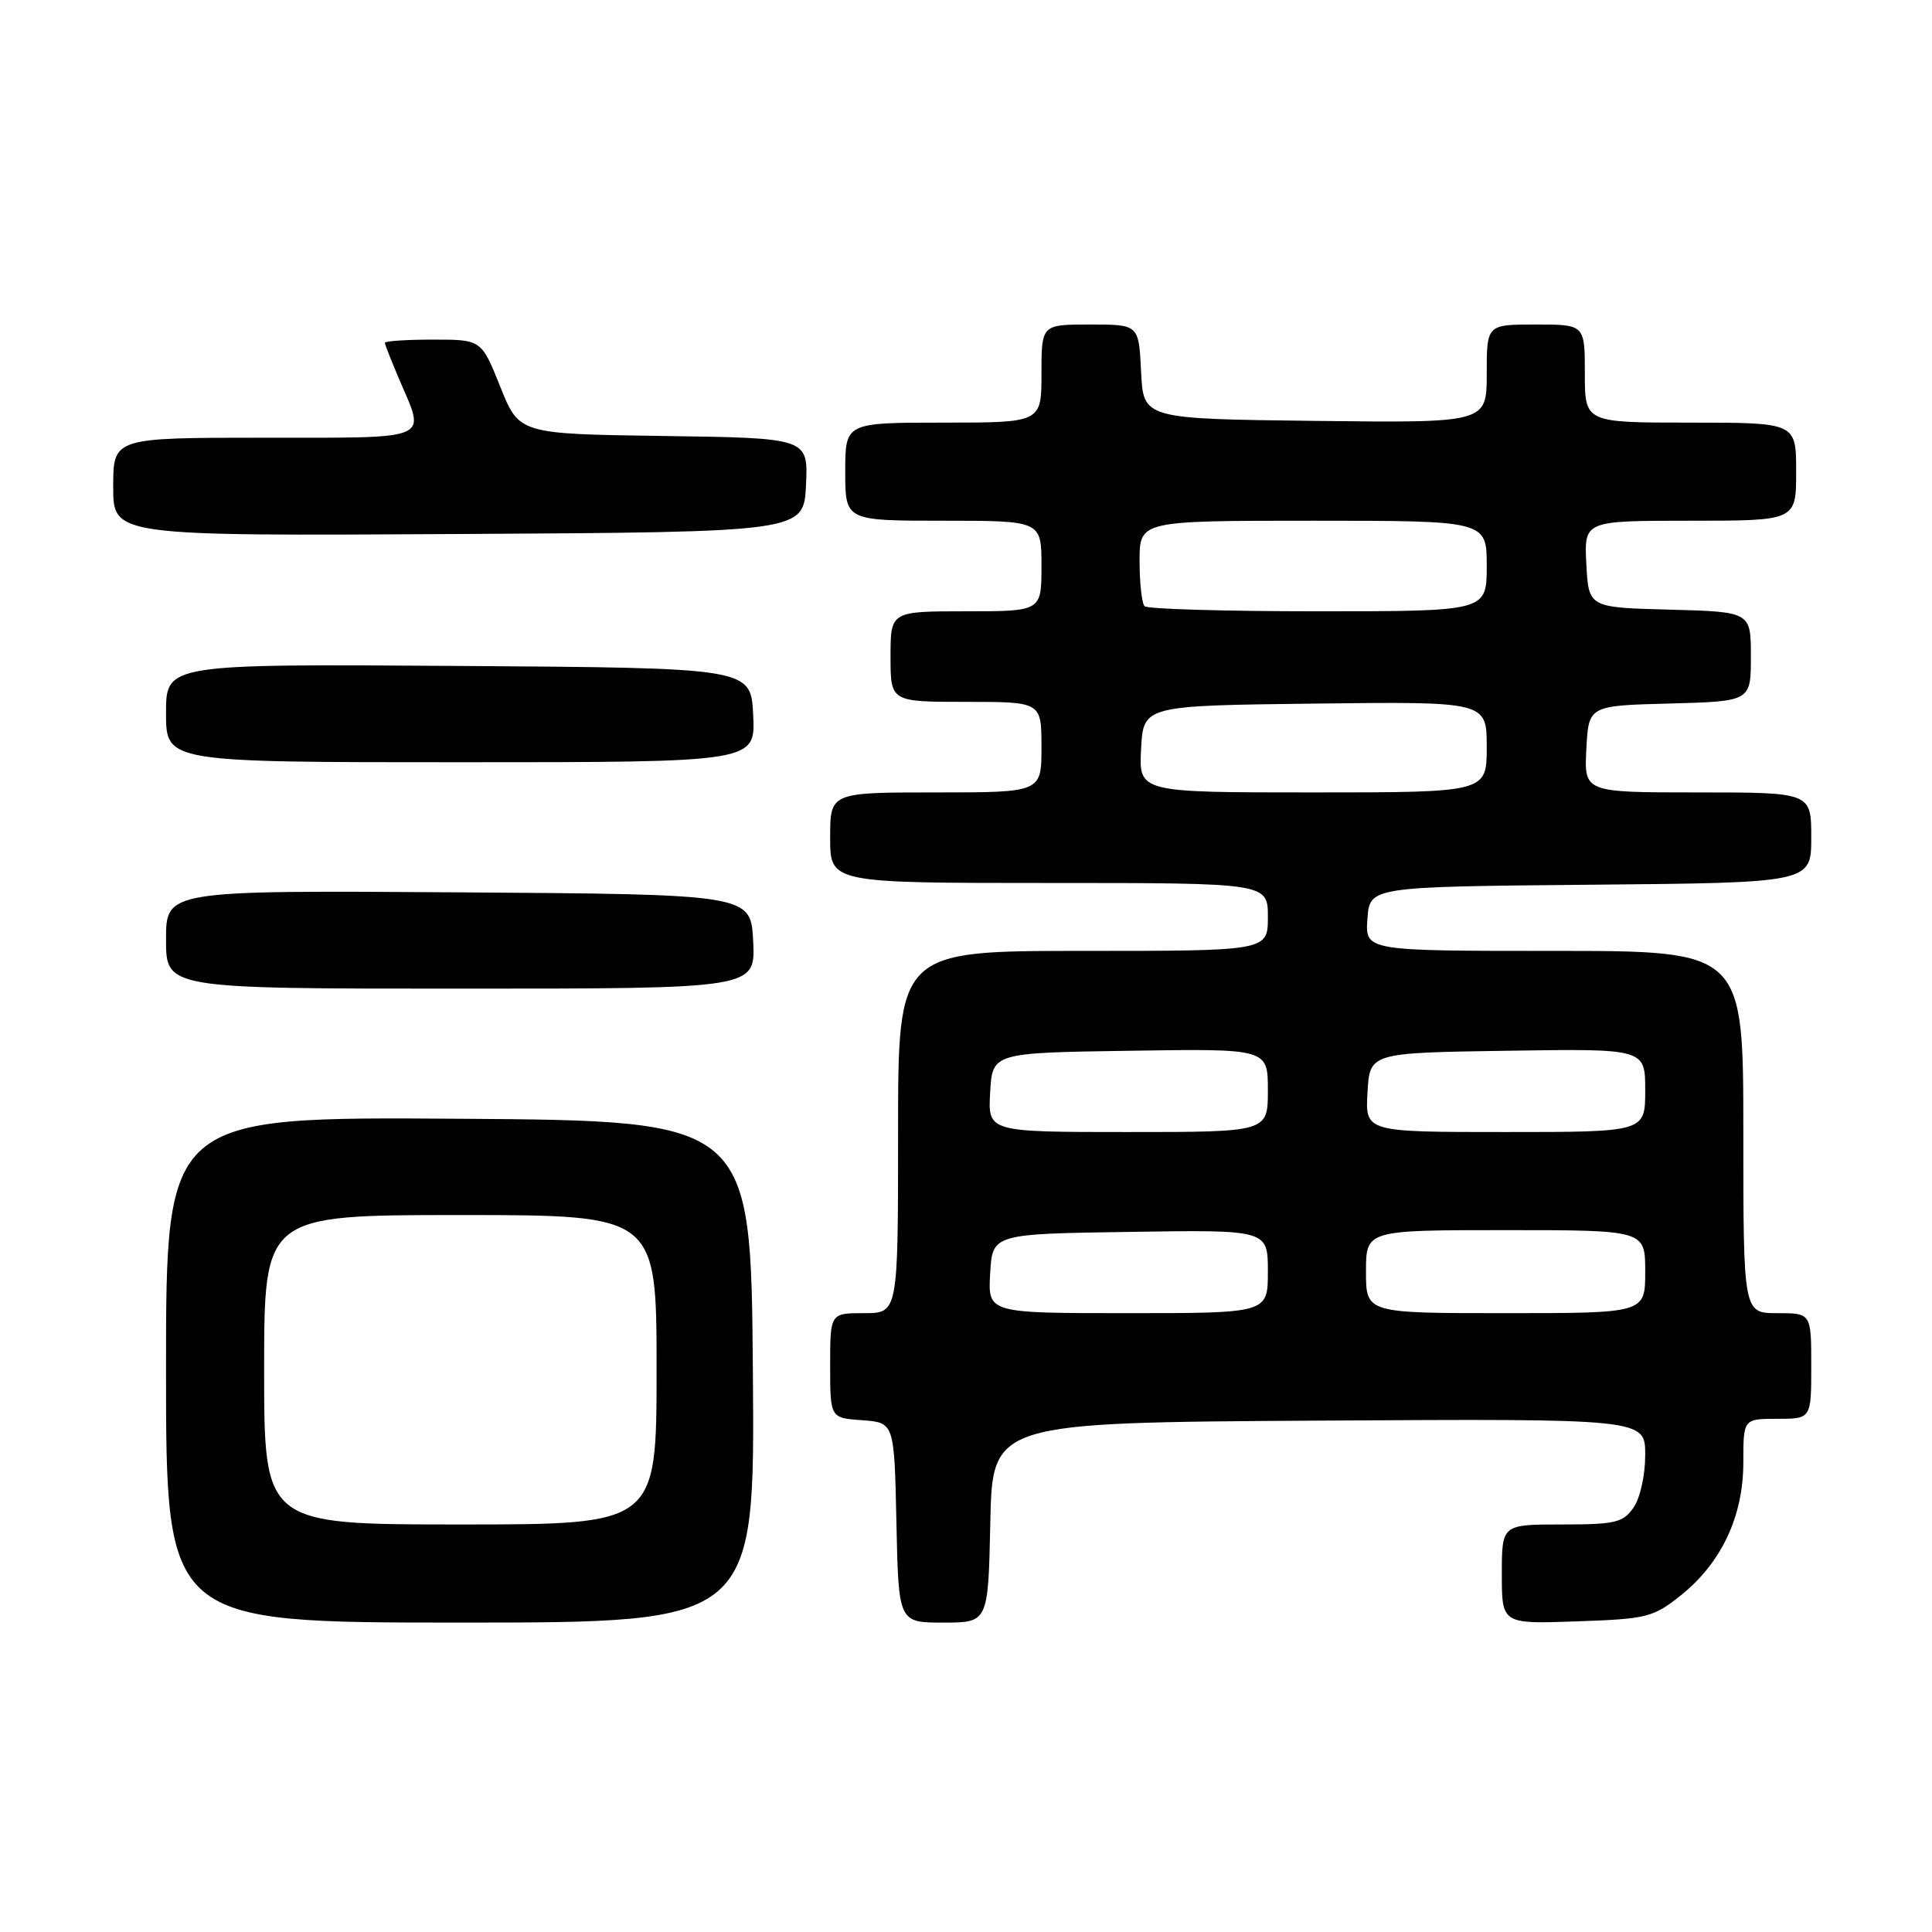 <?xml version="1.0" encoding="UTF-8" standalone="no"?>
<!DOCTYPE svg PUBLIC "-//W3C//DTD SVG 1.1//EN" "http://www.w3.org/Graphics/SVG/1.1/DTD/svg11.dtd" >
<svg xmlns="http://www.w3.org/2000/svg" xmlns:xlink="http://www.w3.org/1999/xlink" version="1.1" viewBox="0 0 256 256">
 <g >
 <path fill="currentColor"
d=" M 99.76 181.75 C 99.50 148.50 99.50 148.50 60.75 148.24 C 22.00 147.98 22.00 147.98 22.00 181.49 C 22.00 215.00 22.00 215.00 61.01 215.00 C 100.03 215.00 100.03 215.00 99.76 181.75 Z  M 131.22 201.75 C 131.50 188.50 131.50 188.50 174.75 188.24 C 218.00 187.98 218.00 187.98 218.00 192.77 C 218.00 195.48 217.33 198.52 216.44 199.78 C 215.06 201.76 214.02 202.00 206.94 202.00 C 199.00 202.00 199.00 202.00 199.00 208.59 C 199.00 215.19 199.00 215.19 208.91 214.84 C 218.21 214.52 219.05 214.31 222.66 211.44 C 228.08 207.13 231.00 200.94 231.00 193.79 C 231.00 188.00 231.00 188.00 235.50 188.00 C 240.00 188.00 240.00 188.00 240.00 181.00 C 240.00 174.00 240.00 174.00 235.50 174.00 C 231.00 174.00 231.00 174.00 231.00 150.00 C 231.00 126.00 231.00 126.00 205.94 126.00 C 180.89 126.00 180.89 126.00 181.19 121.75 C 181.50 117.50 181.50 117.50 210.75 117.23 C 240.00 116.97 240.00 116.97 240.00 110.98 C 240.00 105.00 240.00 105.00 224.95 105.00 C 209.90 105.00 209.90 105.00 210.20 99.25 C 210.50 93.50 210.50 93.50 221.25 93.22 C 232.00 92.93 232.00 92.93 232.00 87.00 C 232.00 81.07 232.00 81.07 221.25 80.78 C 210.50 80.50 210.50 80.50 210.20 74.75 C 209.90 69.00 209.90 69.00 223.95 69.00 C 238.00 69.00 238.00 69.00 238.00 62.50 C 238.00 56.00 238.00 56.00 224.00 56.00 C 210.00 56.00 210.00 56.00 210.00 49.50 C 210.00 43.00 210.00 43.00 203.50 43.00 C 197.00 43.00 197.00 43.00 197.00 49.52 C 197.00 56.04 197.00 56.04 174.25 55.77 C 151.50 55.50 151.50 55.50 151.20 49.25 C 150.90 43.00 150.90 43.00 144.45 43.00 C 138.00 43.00 138.00 43.00 138.00 49.50 C 138.00 56.00 138.00 56.00 125.00 56.00 C 112.00 56.00 112.00 56.00 112.00 62.50 C 112.00 69.00 112.00 69.00 125.00 69.00 C 138.00 69.00 138.00 69.00 138.00 75.00 C 138.00 81.00 138.00 81.00 128.00 81.00 C 118.00 81.00 118.00 81.00 118.00 87.00 C 118.00 93.00 118.00 93.00 128.00 93.00 C 138.00 93.00 138.00 93.00 138.00 99.00 C 138.00 105.00 138.00 105.00 124.00 105.00 C 110.00 105.00 110.00 105.00 110.00 111.00 C 110.00 117.00 110.00 117.00 139.00 117.00 C 168.00 117.00 168.00 117.00 168.00 121.50 C 168.00 126.00 168.00 126.00 143.50 126.00 C 119.00 126.00 119.00 126.00 119.00 150.00 C 119.00 174.00 119.00 174.00 114.50 174.00 C 110.00 174.00 110.00 174.00 110.00 180.94 C 110.00 187.89 110.00 187.89 114.25 188.19 C 118.50 188.50 118.50 188.50 118.78 201.75 C 119.06 215.00 119.06 215.00 125.00 215.00 C 130.94 215.00 130.94 215.00 131.22 201.75 Z  M 99.80 124.75 C 99.50 118.50 99.50 118.50 60.75 118.24 C 22.00 117.98 22.00 117.98 22.00 124.49 C 22.00 131.00 22.00 131.00 61.05 131.00 C 100.10 131.00 100.10 131.00 99.80 124.75 Z  M 99.80 94.75 C 99.50 88.50 99.50 88.50 60.75 88.24 C 22.00 87.98 22.00 87.98 22.00 94.49 C 22.00 101.00 22.00 101.00 61.05 101.00 C 100.10 101.00 100.10 101.00 99.80 94.75 Z  M 106.80 64.27 C 107.09 58.04 107.09 58.04 87.94 57.77 C 68.79 57.50 68.79 57.50 66.29 51.25 C 63.79 45.00 63.79 45.00 57.39 45.00 C 53.88 45.00 51.00 45.19 51.00 45.42 C 51.00 45.65 51.90 47.93 53.00 50.50 C 56.40 58.43 57.42 58.00 35.00 58.00 C 15.00 58.00 15.00 58.00 15.00 64.51 C 15.00 71.02 15.00 71.02 60.75 70.76 C 106.50 70.50 106.50 70.50 106.80 64.27 Z  M 35.00 181.50 C 35.00 161.00 35.00 161.00 61.00 161.00 C 87.00 161.00 87.00 161.00 87.00 181.50 C 87.00 202.00 87.00 202.00 61.00 202.00 C 35.00 202.00 35.00 202.00 35.00 181.50 Z  M 131.20 168.75 C 131.50 163.50 131.50 163.50 149.75 163.23 C 168.00 162.95 168.00 162.95 168.00 168.48 C 168.00 174.00 168.00 174.00 149.45 174.00 C 130.90 174.00 130.90 174.00 131.20 168.75 Z  M 181.00 168.50 C 181.00 163.00 181.00 163.00 199.50 163.00 C 218.00 163.00 218.00 163.00 218.00 168.50 C 218.00 174.00 218.00 174.00 199.50 174.00 C 181.00 174.00 181.00 174.00 181.00 168.50 Z  M 131.20 144.75 C 131.50 139.50 131.50 139.50 149.75 139.23 C 168.00 138.95 168.00 138.95 168.00 144.48 C 168.00 150.00 168.00 150.00 149.45 150.00 C 130.90 150.00 130.90 150.00 131.20 144.75 Z  M 181.20 144.75 C 181.50 139.50 181.50 139.50 199.75 139.23 C 218.00 138.95 218.00 138.95 218.00 144.48 C 218.00 150.00 218.00 150.00 199.45 150.00 C 180.90 150.00 180.90 150.00 181.20 144.75 Z  M 151.20 99.25 C 151.50 93.50 151.50 93.50 174.25 93.23 C 197.00 92.96 197.00 92.96 197.00 98.98 C 197.00 105.00 197.00 105.00 173.95 105.00 C 150.90 105.00 150.90 105.00 151.20 99.25 Z  M 151.67 80.33 C 151.30 79.97 151.00 77.27 151.00 74.33 C 151.00 69.00 151.00 69.00 174.00 69.00 C 197.00 69.00 197.00 69.00 197.00 75.00 C 197.00 81.00 197.00 81.00 174.67 81.00 C 162.38 81.00 152.03 80.70 151.67 80.33 Z "/>
</g>
</svg>